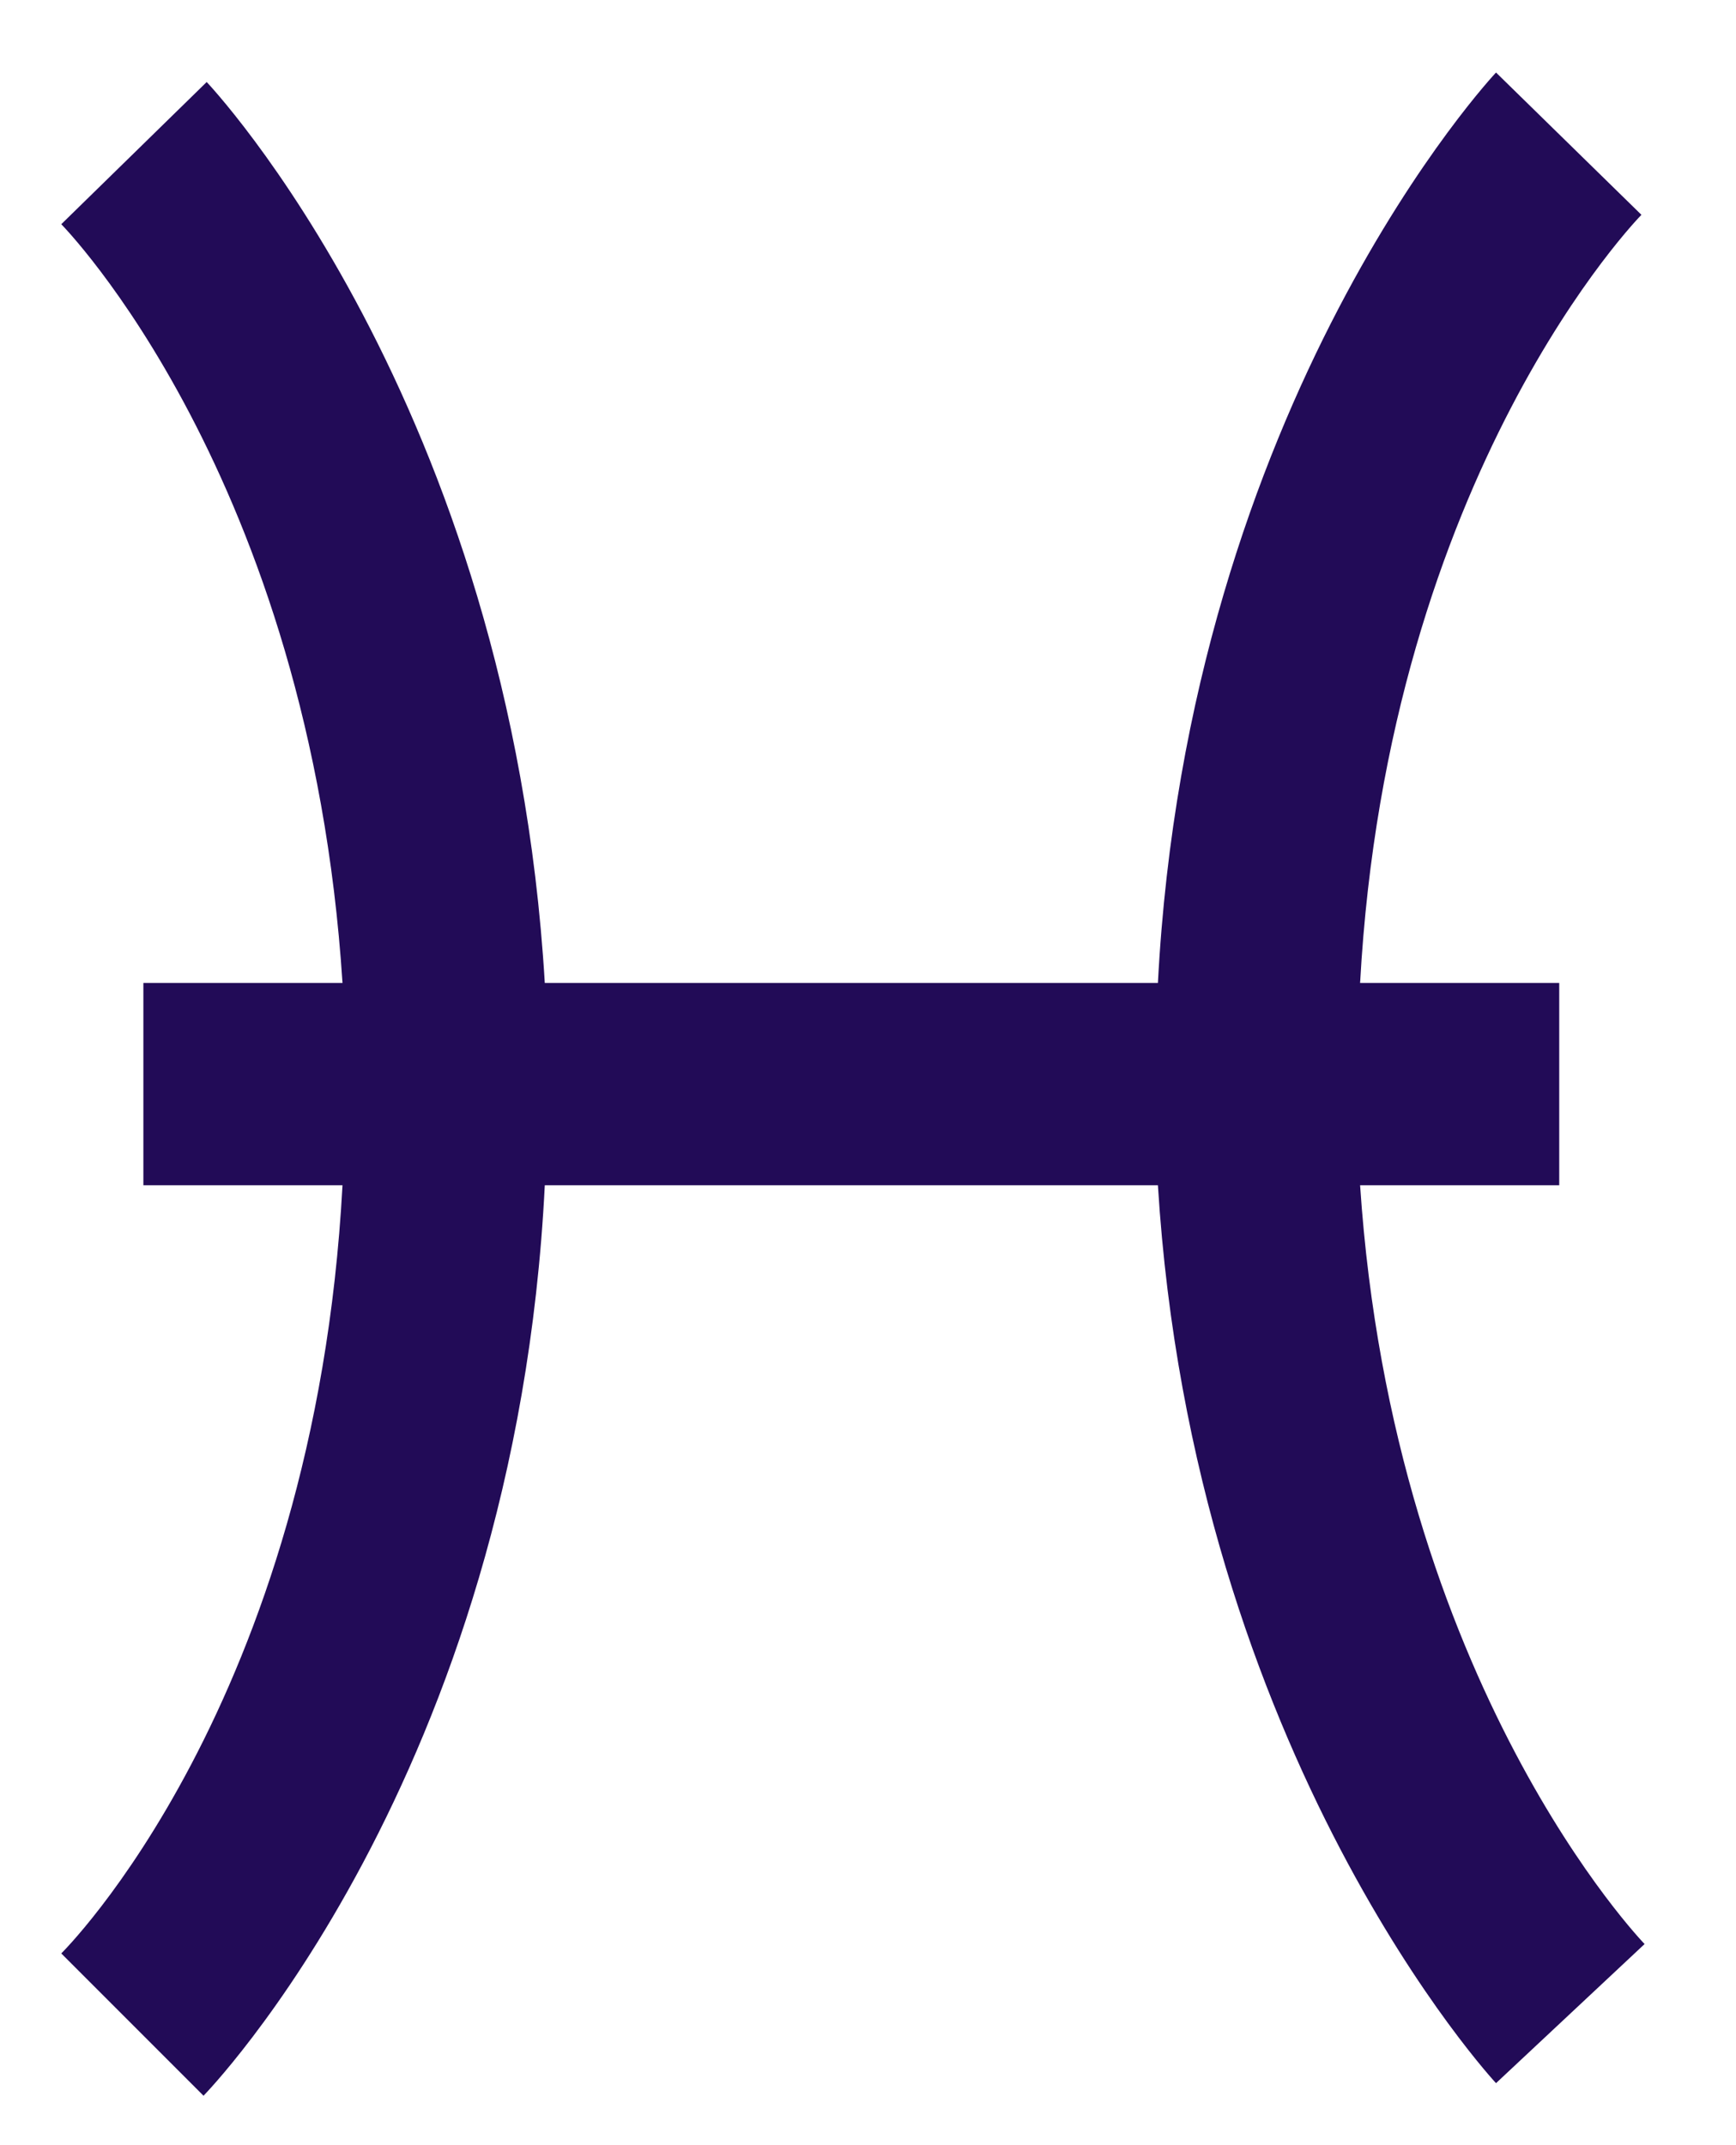 <svg width="17" height="21" xmlns="http://www.w3.org/2000/svg"><path d="M14.65.71s-3.013 3.195-3.311 8.913H5.335C4.995 3.924 2.024.803 2.024.803L.6 2.195s2.433 2.46 2.754 7.428h-1.95v1.98h1.95C3.08 16.686.6 19.123.6 19.123l1.393 1.393s3.052-3.11 3.342-8.913h6.004c.348 5.61 3.311 8.79 3.311 8.79l1.455-1.362s-2.46-2.534-2.786-7.428h1.95v-1.98h-1.95c.275-5.006 2.755-7.52 2.755-7.52L14.65.71z" fill="#220B57"/></svg>